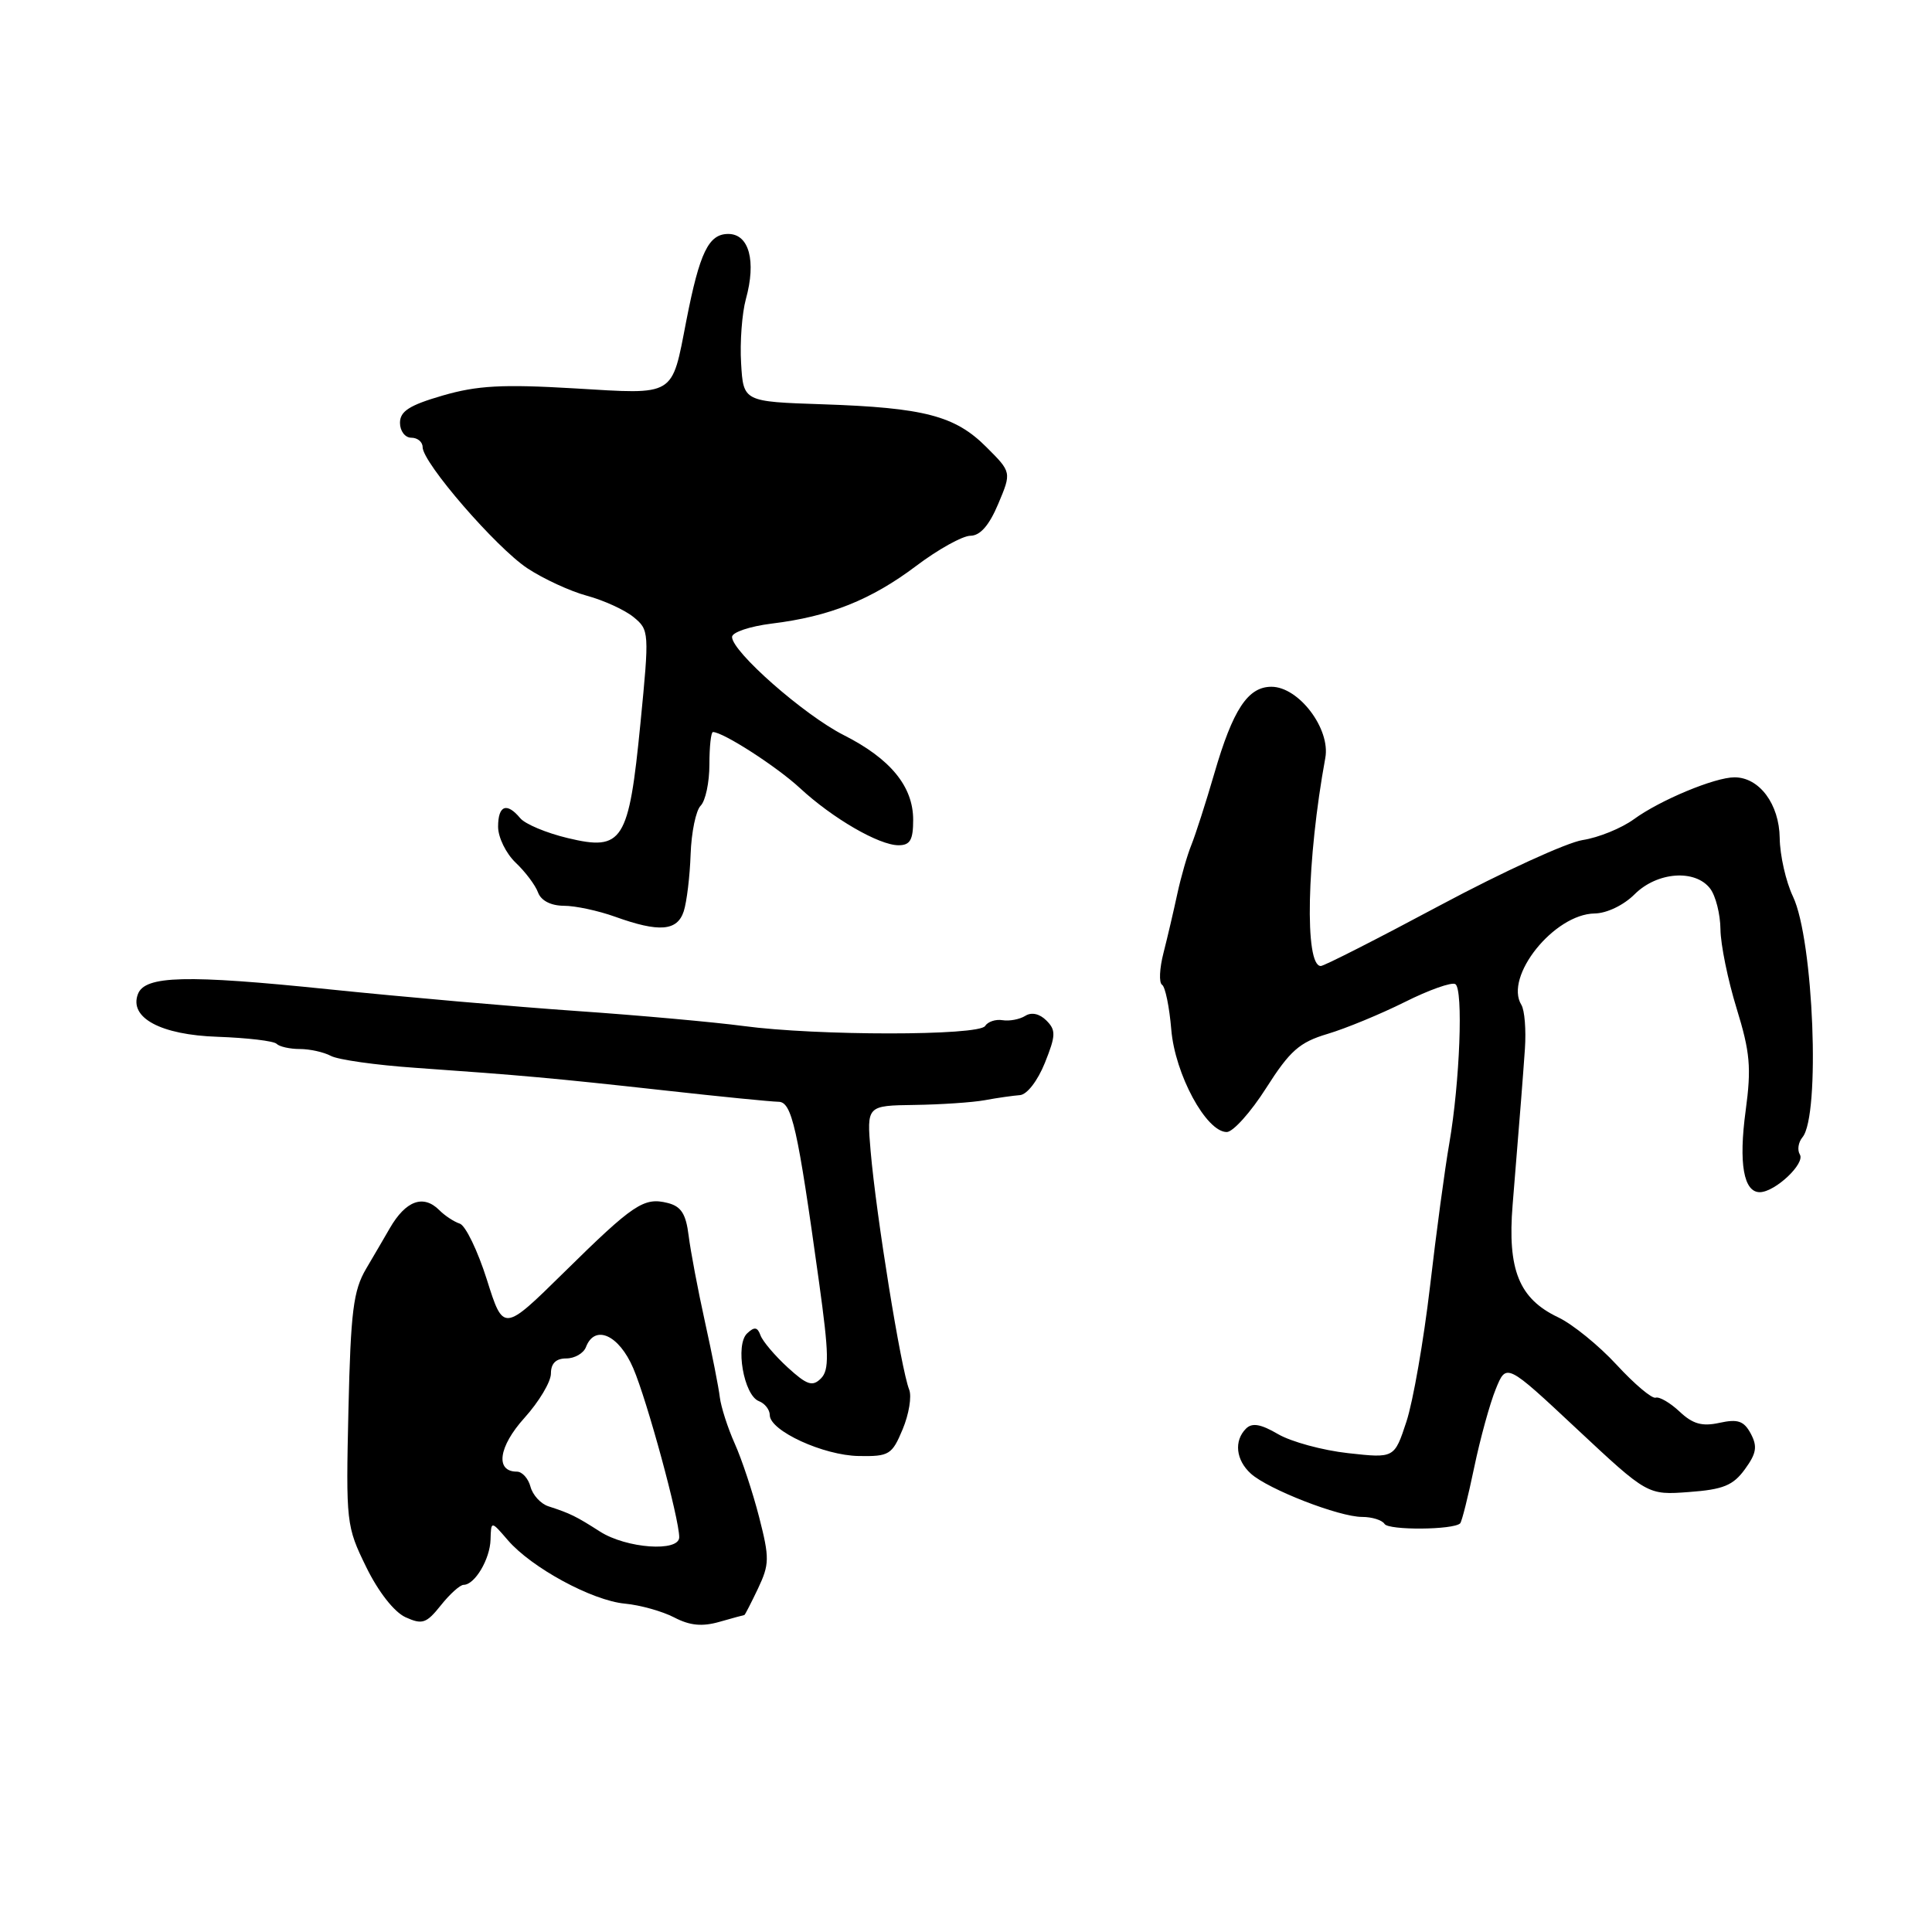 <?xml version="1.0" encoding="UTF-8" standalone="no"?>
<!DOCTYPE svg PUBLIC "-//W3C//DTD SVG 1.1//EN" "http://www.w3.org/Graphics/SVG/1.1/DTD/svg11.dtd" >
<svg xmlns="http://www.w3.org/2000/svg" xmlns:xlink="http://www.w3.org/1999/xlink" version="1.1" viewBox="0 0 256 256">
 <g >
 <path fill="currentColor"
d=" M 98.63 214.00 C 98.71 214.00 99.52 212.42 100.44 210.49 C 101.96 207.27 101.98 206.46 100.59 201.03 C 99.75 197.76 98.30 193.38 97.36 191.29 C 96.43 189.21 95.54 186.44 95.38 185.15 C 95.23 183.85 94.34 179.35 93.41 175.15 C 92.48 170.94 91.51 165.81 91.25 163.74 C 90.89 160.84 90.26 159.85 88.47 159.40 C 85.31 158.61 83.96 159.51 74.71 168.62 C 66.70 176.50 66.70 176.50 64.51 169.55 C 63.30 165.73 61.69 162.40 60.93 162.14 C 60.16 161.89 58.93 161.08 58.20 160.34 C 56.09 158.24 53.77 159.09 51.66 162.73 C 51.02 163.84 49.61 166.26 48.51 168.12 C 46.82 171.00 46.47 173.74 46.17 186.80 C 45.83 201.75 45.88 202.24 48.52 207.63 C 50.13 210.93 52.23 213.60 53.73 214.29 C 55.96 215.30 56.49 215.12 58.41 212.72 C 59.60 211.22 60.96 210.00 61.43 210.00 C 62.91 210.00 64.93 206.60 65.00 204.00 C 65.07 201.50 65.07 201.50 67.29 204.08 C 70.43 207.73 78.45 212.08 82.80 212.49 C 84.84 212.68 87.78 213.51 89.34 214.32 C 91.41 215.40 93.04 215.56 95.34 214.90 C 97.07 214.41 98.55 214.00 98.63 214.00 Z  M 193.48 201.85 C 193.70 201.63 194.53 198.32 195.33 194.48 C 196.13 190.64 197.42 185.95 198.20 184.05 C 199.60 180.60 199.60 180.60 208.96 189.36 C 218.32 198.11 218.32 198.11 223.81 197.70 C 228.33 197.37 229.65 196.83 231.21 194.68 C 232.74 192.58 232.89 191.67 231.99 189.97 C 231.08 188.28 230.28 188.00 227.85 188.53 C 225.54 189.04 224.30 188.69 222.56 187.05 C 221.30 185.87 219.87 185.04 219.39 185.20 C 218.90 185.37 216.57 183.40 214.21 180.84 C 211.85 178.28 208.36 175.45 206.46 174.55 C 201.28 172.09 199.73 168.25 200.43 159.65 C 201.55 145.91 201.74 143.47 202.06 138.96 C 202.23 136.46 202.02 133.85 201.59 133.15 C 199.28 129.41 205.93 121.12 211.30 121.04 C 212.90 121.02 215.15 119.94 216.59 118.50 C 219.57 115.52 224.63 115.14 226.61 117.75 C 227.34 118.71 227.95 121.14 227.97 123.14 C 227.99 125.15 228.95 129.86 230.11 133.62 C 231.90 139.43 232.08 141.46 231.31 147.16 C 230.36 154.16 231.04 158.02 233.22 157.97 C 235.25 157.91 239.22 154.17 238.49 152.98 C 238.13 152.39 238.28 151.36 238.84 150.69 C 241.23 147.81 240.31 124.55 237.58 118.80 C 236.64 116.83 235.85 113.34 235.82 111.04 C 235.76 106.54 233.12 103.00 229.83 103.00 C 227.22 103.00 219.97 106.02 216.50 108.55 C 214.85 109.75 211.80 110.99 209.71 111.31 C 207.63 111.63 199.15 115.51 190.86 119.94 C 182.58 124.37 175.45 128.00 175.01 128.00 C 172.84 128.00 173.14 113.89 175.61 100.43 C 176.32 96.58 172.09 91.00 168.47 91.00 C 165.35 91.00 163.36 94.02 160.90 102.50 C 159.78 106.35 158.41 110.60 157.87 111.94 C 157.32 113.29 156.48 116.21 156.00 118.44 C 155.52 120.67 154.70 124.19 154.17 126.26 C 153.64 128.32 153.55 130.22 153.98 130.49 C 154.40 130.75 154.95 133.42 155.20 136.42 C 155.69 142.35 159.83 150.00 162.55 150.00 C 163.38 150.00 165.74 147.37 167.78 144.16 C 170.92 139.23 172.18 138.11 175.90 137.00 C 178.32 136.28 182.92 134.38 186.13 132.78 C 189.34 131.17 192.36 130.10 192.84 130.40 C 193.91 131.06 193.44 143.38 192.04 151.50 C 191.46 154.80 190.31 163.35 189.48 170.50 C 188.64 177.65 187.24 185.69 186.36 188.37 C 184.76 193.23 184.76 193.23 178.63 192.55 C 175.26 192.18 171.08 191.04 169.35 190.03 C 167.06 188.69 165.91 188.49 165.10 189.30 C 163.48 190.92 163.76 193.47 165.75 195.27 C 168.06 197.35 177.44 201.00 180.48 201.00 C 181.80 201.00 183.14 201.42 183.46 201.93 C 183.99 202.79 192.60 202.73 193.48 201.85 Z  M 119.61 189.38 C 120.44 187.39 120.83 185.03 120.47 184.13 C 119.38 181.39 116.10 161.08 115.36 152.50 C 114.85 146.50 114.85 146.50 121.18 146.41 C 124.65 146.36 128.85 146.08 130.50 145.78 C 132.15 145.47 134.24 145.18 135.14 145.11 C 136.08 145.05 137.49 143.22 138.45 140.84 C 139.91 137.20 139.93 136.50 138.65 135.22 C 137.75 134.32 136.68 134.08 135.85 134.61 C 135.11 135.07 133.75 135.33 132.84 135.18 C 131.92 135.03 130.89 135.38 130.53 135.95 C 129.72 137.26 108.22 137.26 98.50 135.95 C 94.65 135.44 84.75 134.54 76.50 133.97 C 68.25 133.40 53.40 132.10 43.50 131.08 C 24.68 129.14 19.22 129.27 18.28 131.71 C 17.07 134.86 21.30 137.13 28.83 137.38 C 32.75 137.52 36.27 137.93 36.65 138.31 C 37.02 138.69 38.41 139.00 39.73 139.00 C 41.05 139.00 42.90 139.41 43.84 139.91 C 44.78 140.42 49.81 141.13 55.02 141.49 C 69.21 142.49 73.24 142.85 88.00 144.48 C 95.42 145.31 102.24 145.98 103.14 145.99 C 104.93 146.00 105.67 149.31 108.53 169.91 C 109.85 179.44 109.89 181.53 108.78 182.65 C 107.66 183.77 106.93 183.53 104.37 181.19 C 102.68 179.64 101.06 177.73 100.77 176.94 C 100.37 175.83 99.96 175.77 99.00 176.68 C 97.39 178.19 98.55 184.89 100.56 185.66 C 101.35 185.96 102.00 186.80 102.00 187.51 C 102.00 189.59 109.12 192.86 113.80 192.93 C 117.82 193.00 118.20 192.76 119.61 189.38 Z  M 90.60 120.75 C 91.00 119.51 91.41 116.12 91.51 113.21 C 91.61 110.29 92.21 107.39 92.84 106.76 C 93.48 106.12 94.00 103.67 94.00 101.30 C 94.00 98.94 94.21 97.00 94.47 97.00 C 95.82 97.00 102.94 101.59 106.00 104.43 C 110.32 108.43 116.47 112.00 119.06 112.00 C 120.60 112.00 121.00 111.30 121.00 108.63 C 121.00 104.21 117.99 100.53 111.77 97.39 C 106.53 94.73 97.00 86.35 97.00 84.40 C 97.00 83.78 99.36 82.99 102.25 82.63 C 109.90 81.70 115.44 79.48 121.41 74.98 C 124.31 72.79 127.54 71.00 128.59 70.99 C 129.88 70.98 131.07 69.62 132.27 66.77 C 134.04 62.57 134.04 62.57 130.68 59.22 C 126.55 55.09 122.46 54.02 109.00 53.57 C 98.50 53.22 98.50 53.22 98.20 48.13 C 98.03 45.33 98.32 41.51 98.83 39.64 C 100.23 34.59 99.26 31.00 96.50 31.00 C 93.89 31.00 92.71 33.44 90.94 42.50 C 88.97 52.66 89.61 52.27 76.08 51.46 C 66.58 50.90 63.24 51.08 58.66 52.41 C 54.25 53.69 53.00 54.49 53.00 56.03 C 53.00 57.11 53.67 58.00 54.50 58.00 C 55.33 58.00 56.00 58.56 56.00 59.25 C 56.00 61.31 65.73 72.55 69.88 75.30 C 72.00 76.70 75.55 78.34 77.77 78.94 C 79.99 79.54 82.77 80.81 83.94 81.76 C 86.03 83.47 86.05 83.73 84.86 95.86 C 83.32 111.54 82.52 112.80 75.23 111.05 C 72.41 110.38 69.57 109.19 68.93 108.41 C 67.15 106.27 66.00 106.71 66.00 109.55 C 66.00 110.95 67.05 113.09 68.32 114.30 C 69.60 115.51 70.94 117.29 71.29 118.25 C 71.69 119.34 72.99 120.01 74.72 120.02 C 76.25 120.02 79.30 120.68 81.50 121.47 C 87.34 123.57 89.74 123.38 90.60 120.75 Z  M 79.50 202.94 C 76.31 200.90 75.58 200.54 72.66 199.59 C 71.64 199.26 70.58 198.09 70.29 196.99 C 70.00 195.90 69.19 195.00 68.49 195.00 C 65.59 195.00 66.05 191.69 69.49 187.88 C 71.42 185.74 73.00 183.10 73.00 182.00 C 73.00 180.66 73.67 180.00 75.03 180.00 C 76.15 180.00 77.32 179.32 77.64 178.50 C 78.81 175.44 82.01 176.86 83.91 181.30 C 85.75 185.59 90.00 201.21 90.00 203.69 C 90.00 205.68 83.01 205.18 79.50 202.94 Z "/>
</g>
</svg>